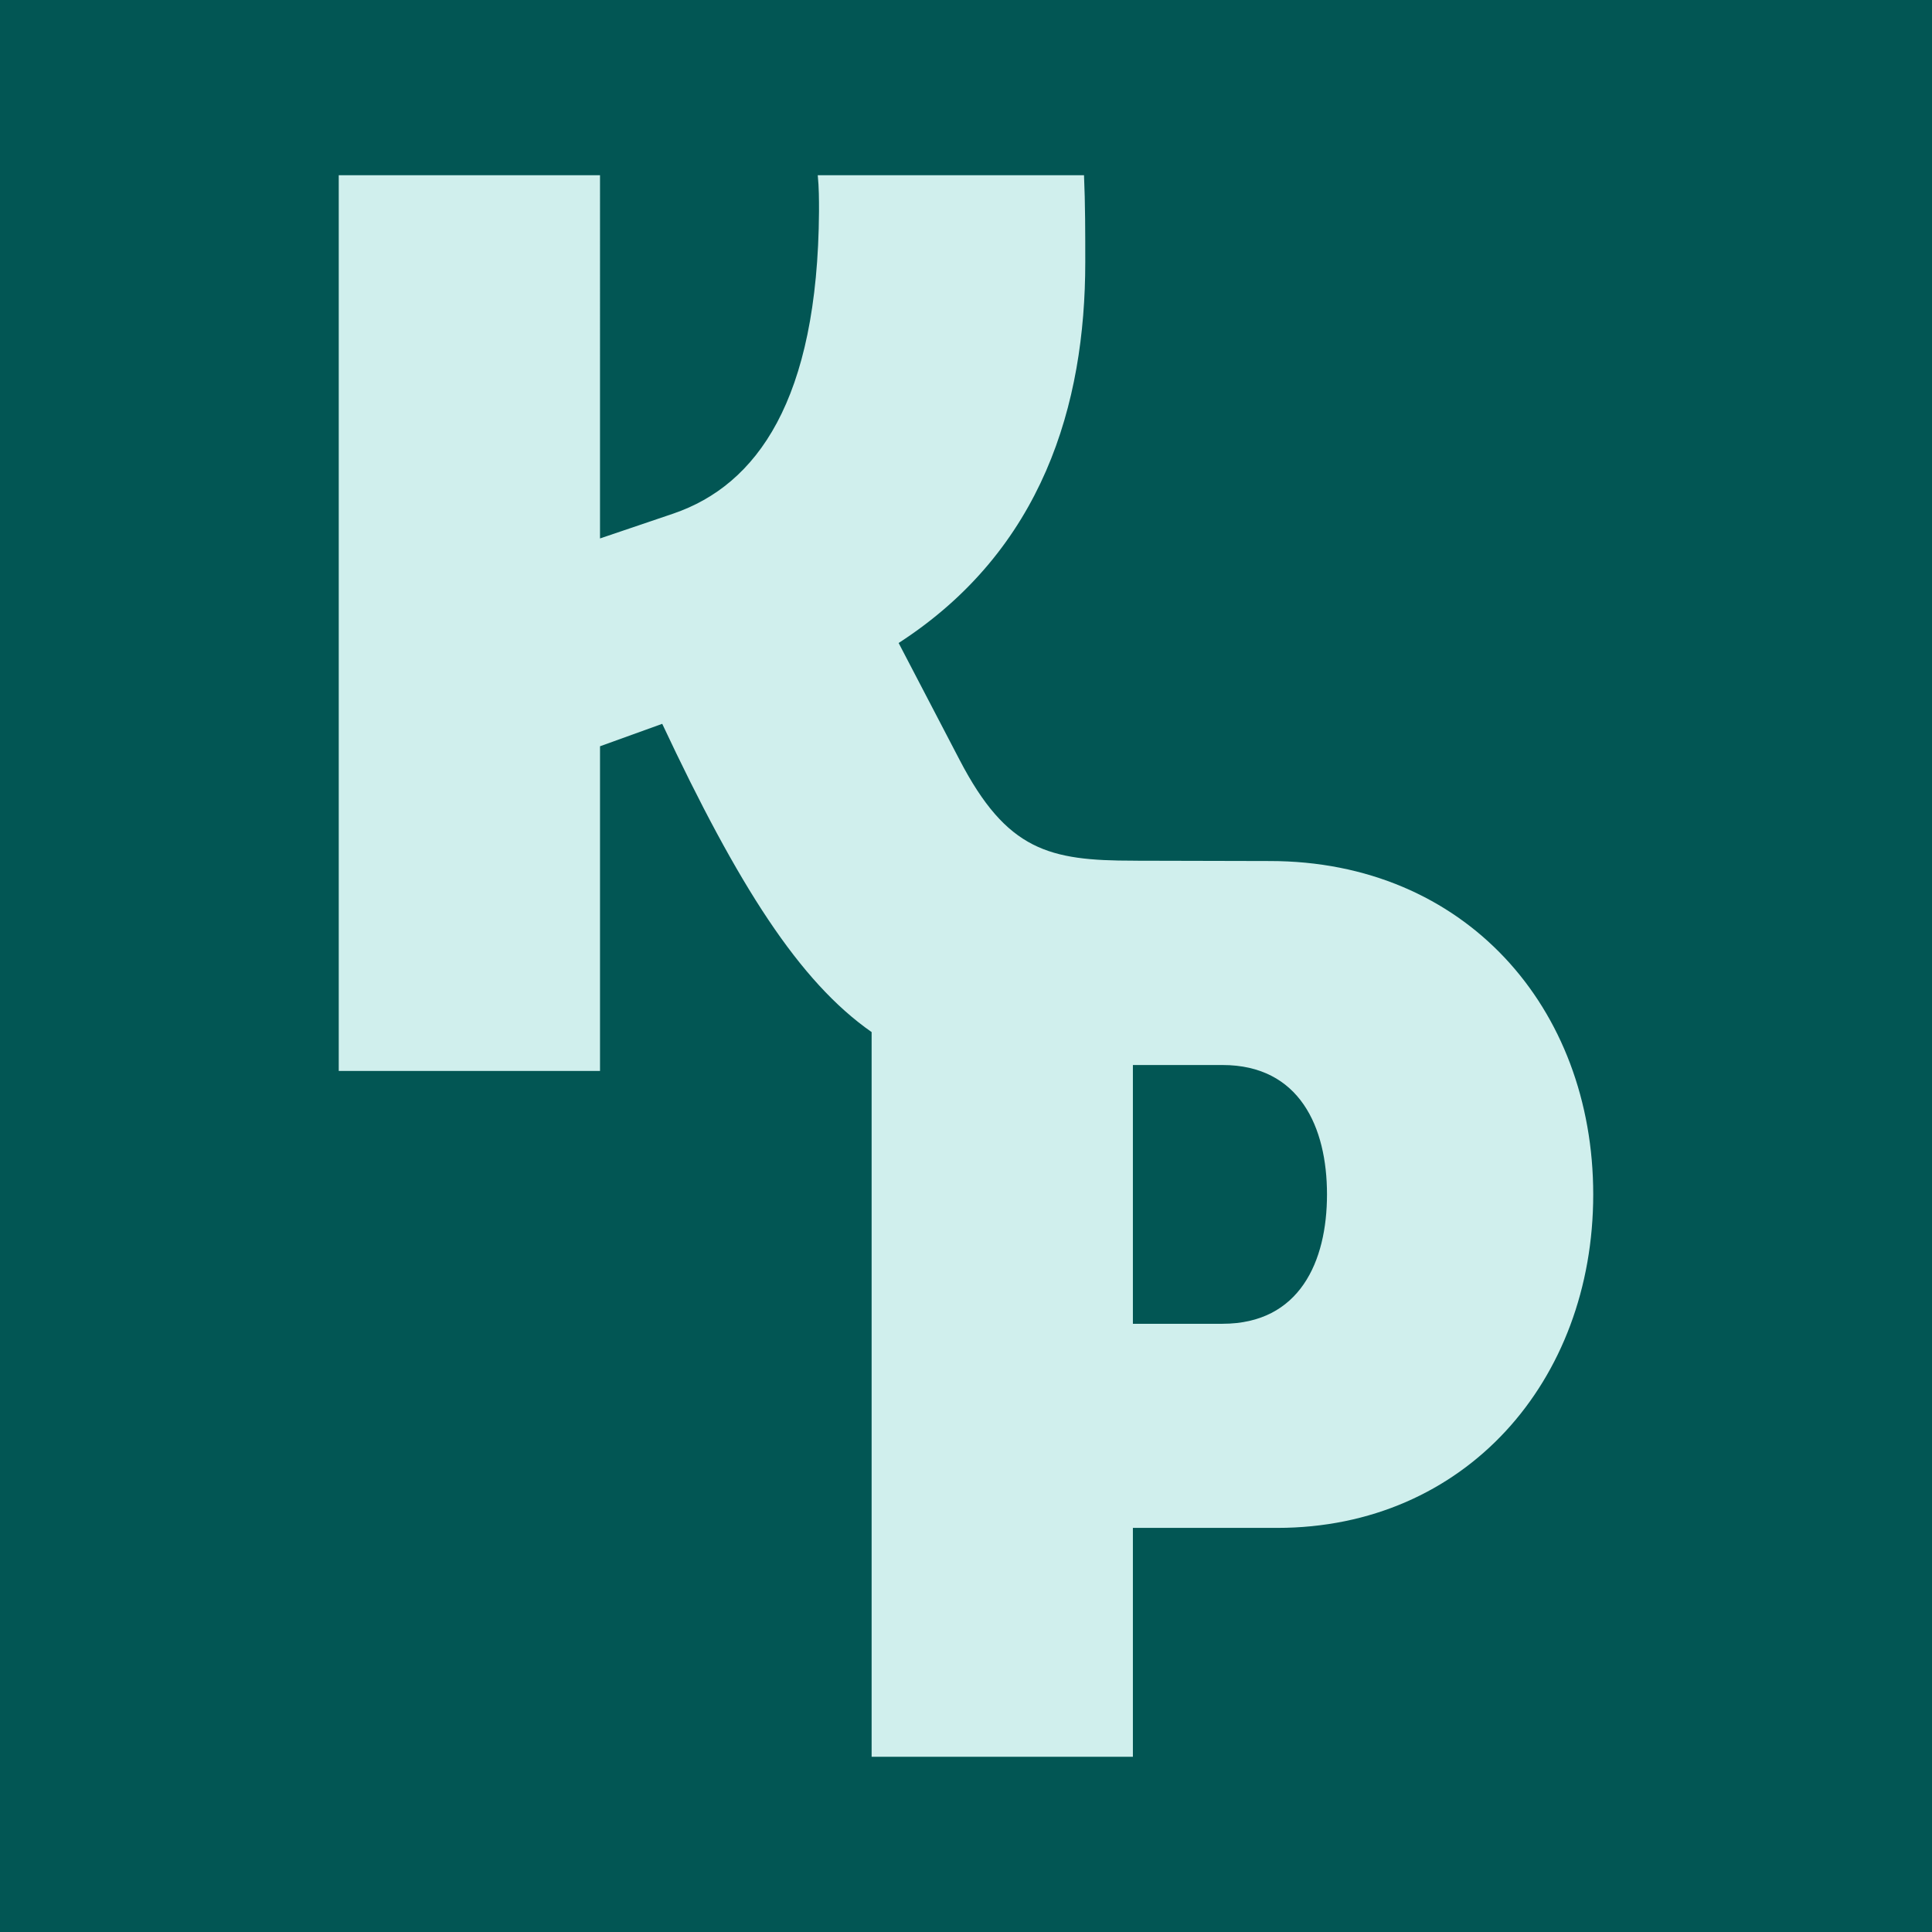 <?xml version="1.0" encoding="UTF-8"?>
<svg xmlns="http://www.w3.org/2000/svg" id="Layer_2" viewBox="0 0 600 600">
  <defs>
    <style>.cls-1{fill:#d0efed;}.cls-1,.cls-2{stroke-width:0px;}.cls-2{fill:#025654;}</style>
  </defs>
  <g id="Layer_1-2">
    <rect class="cls-2" width="600" height="600"></rect>
    <path class="cls-1" d="M352.1,267.29c-26.27,0-39.41-3.09-54.09-31.3l-18.93-36.3c44.82-28.98,57.96-74.18,57.96-118.23,0-8.89,0-18.16-.39-27.05h-82.69c.39,3.86.39,7.73.39,11.21-.39,58.73-19.32,85-45.21,93.87l-22.8,7.73V54.42h-81.14v278.17h81.14v-100.83l19.32-6.97c23.63,50.31,42.58,80.06,65.03,95.73v225.07h81.14v-71.09h44.82c58.34,0,98.14-45.59,98.14-103.55s-39.8-103.55-100.46-103.55l-42.23-.1ZM379.65,411.12h-27.82v-80.37h27.82c23.96,0,32.46,19.32,32.46,40.18s-8.5,40.18-32.46,40.18Z"></path>
  </g>
</svg>

